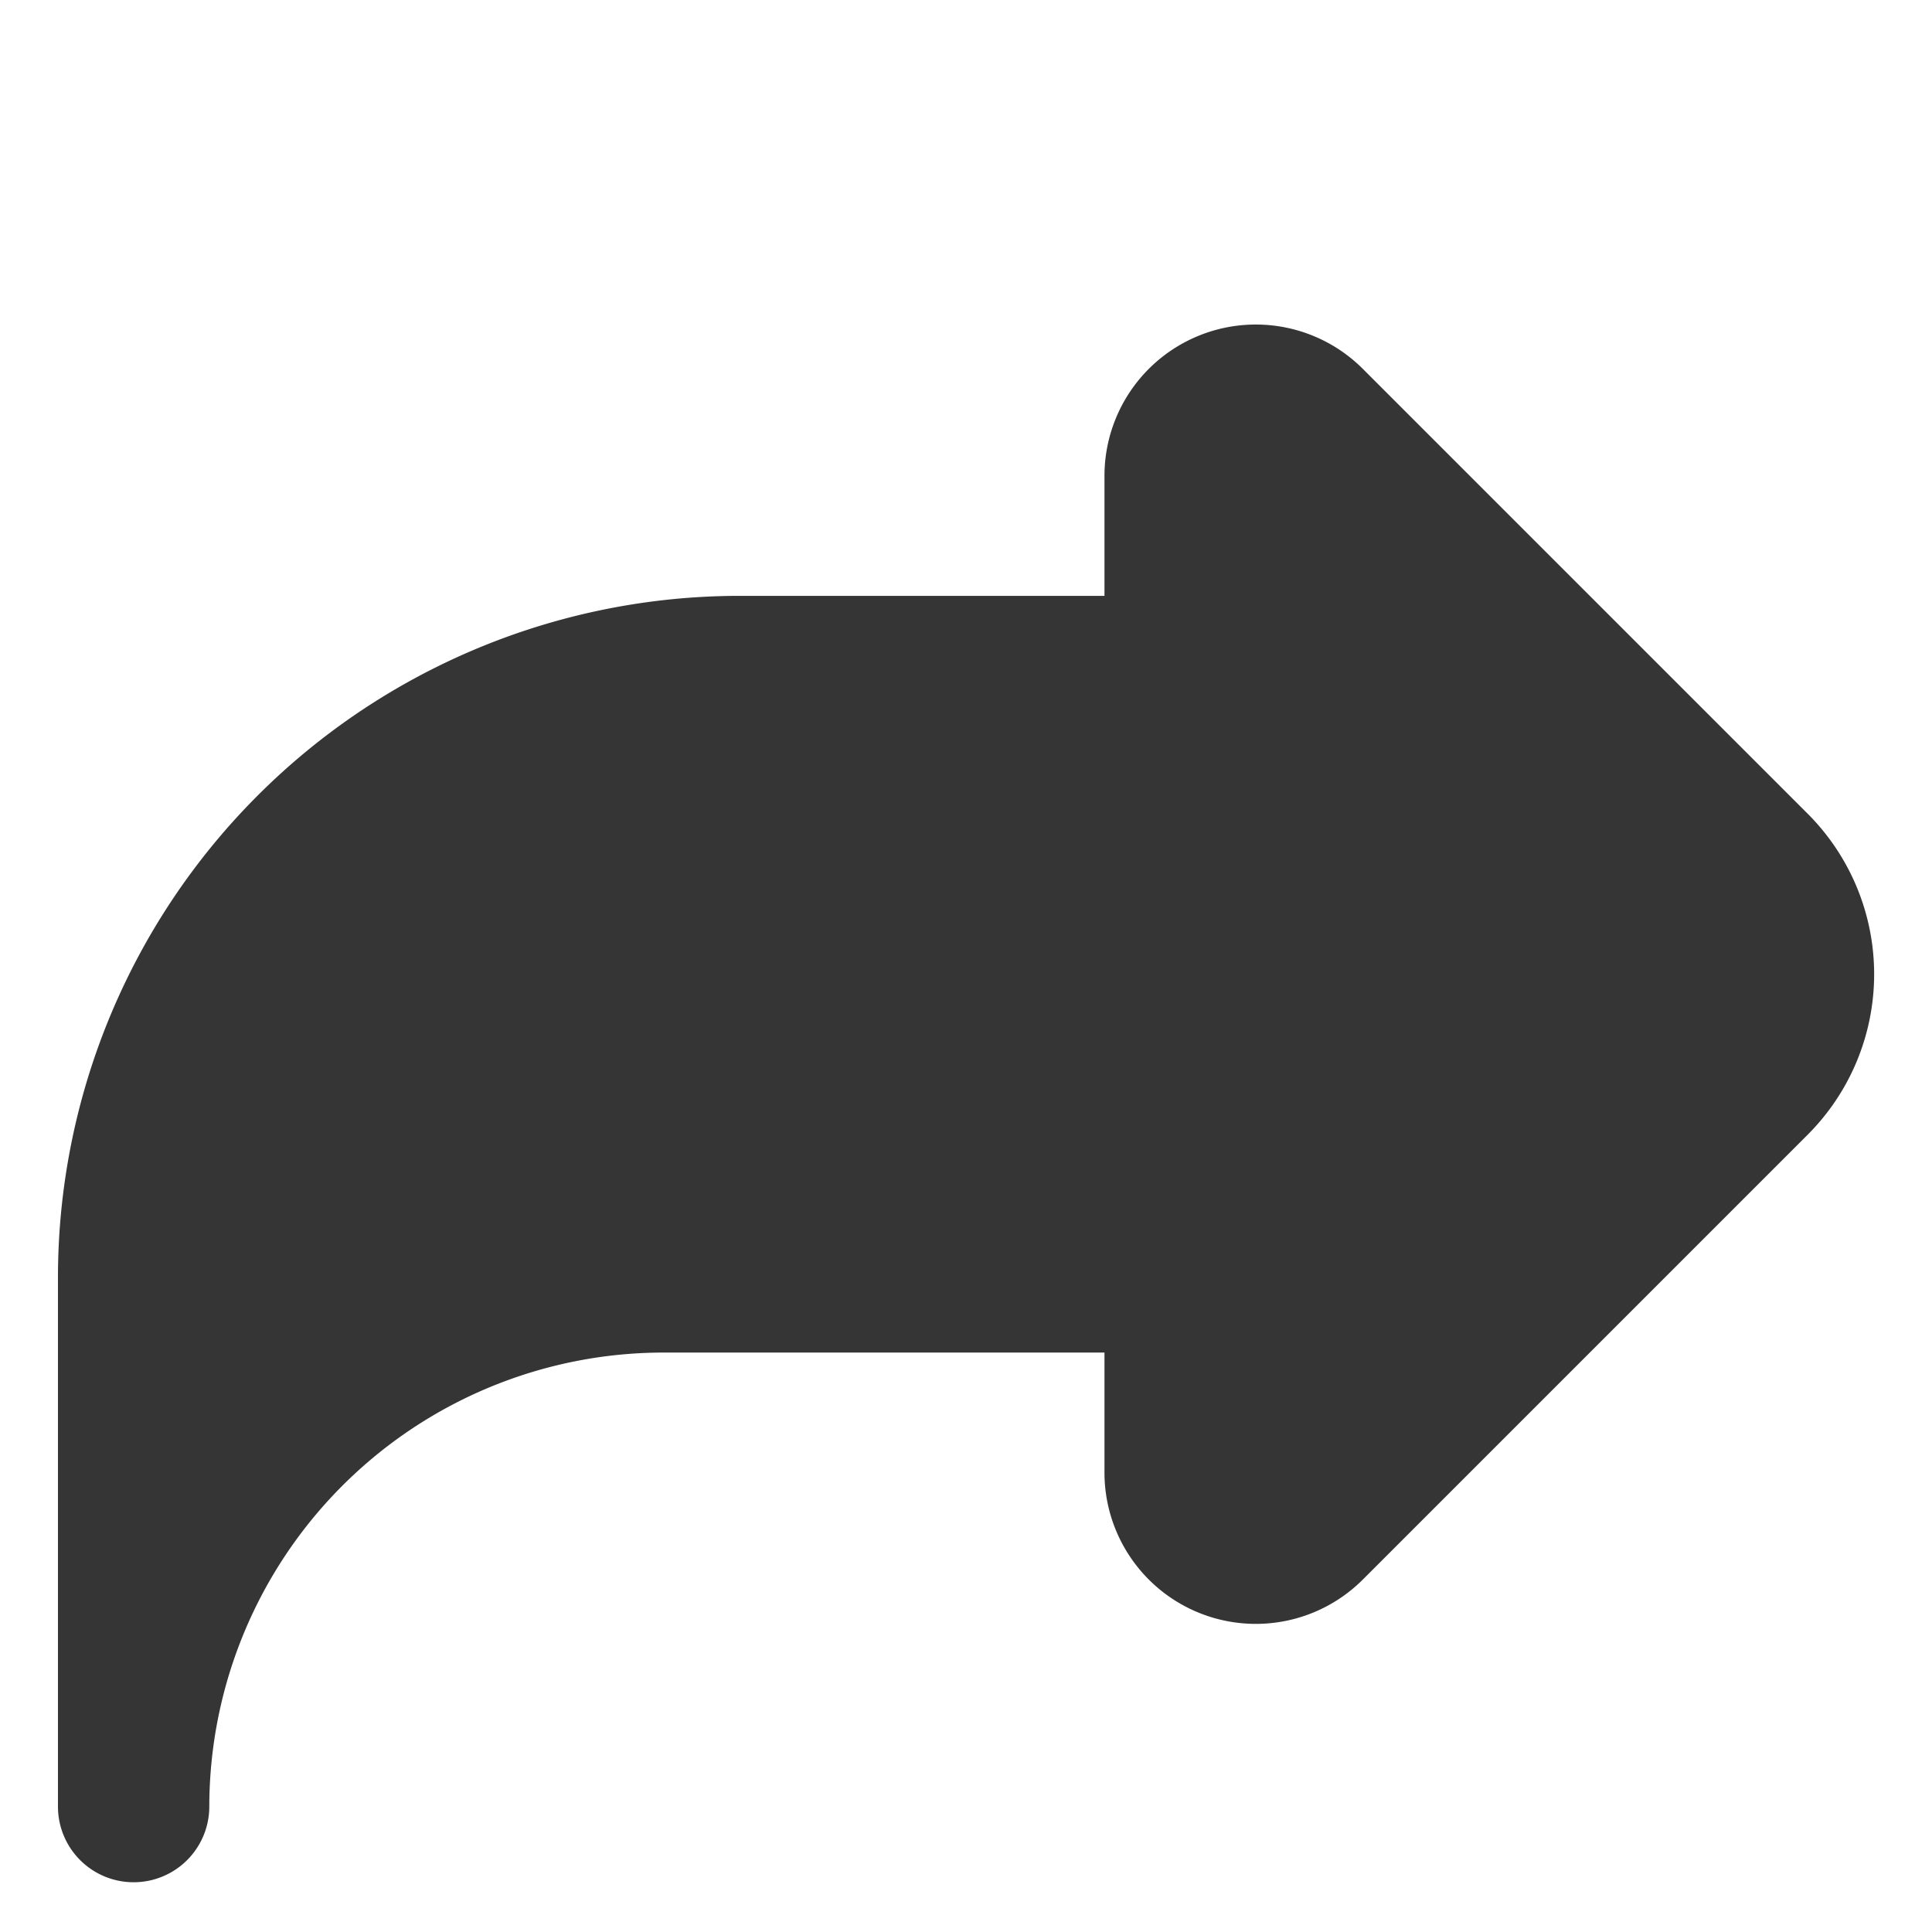 <svg xmlns="http://www.w3.org/2000/svg" version="1.1" xmlns:xlink="http://www.w3.org/1999/xlink" width="512" height="512" x="0" y="0" viewBox="0 0 24 24" style="enable-background:new 0 0 512 512" xml:space="preserve" class=""><g transform="matrix(0.94,0,0,0.94,0.72,0.822)"><path d="M17.244 4a2 2 0 0 0-3.414 1.414V7H9a9.01 9.01 0 0 0-9 9v7a1 1 0 0 0 2 0 6.006 6.006 0 0 1 6-6h5.83v1.586A2 2 0 0 0 17.244 20l5.879-5.879a3 3 0 0 0 0-4.242Z" fill="#353535" opacity="1" data-original="#000000" class=""></path></g></svg>